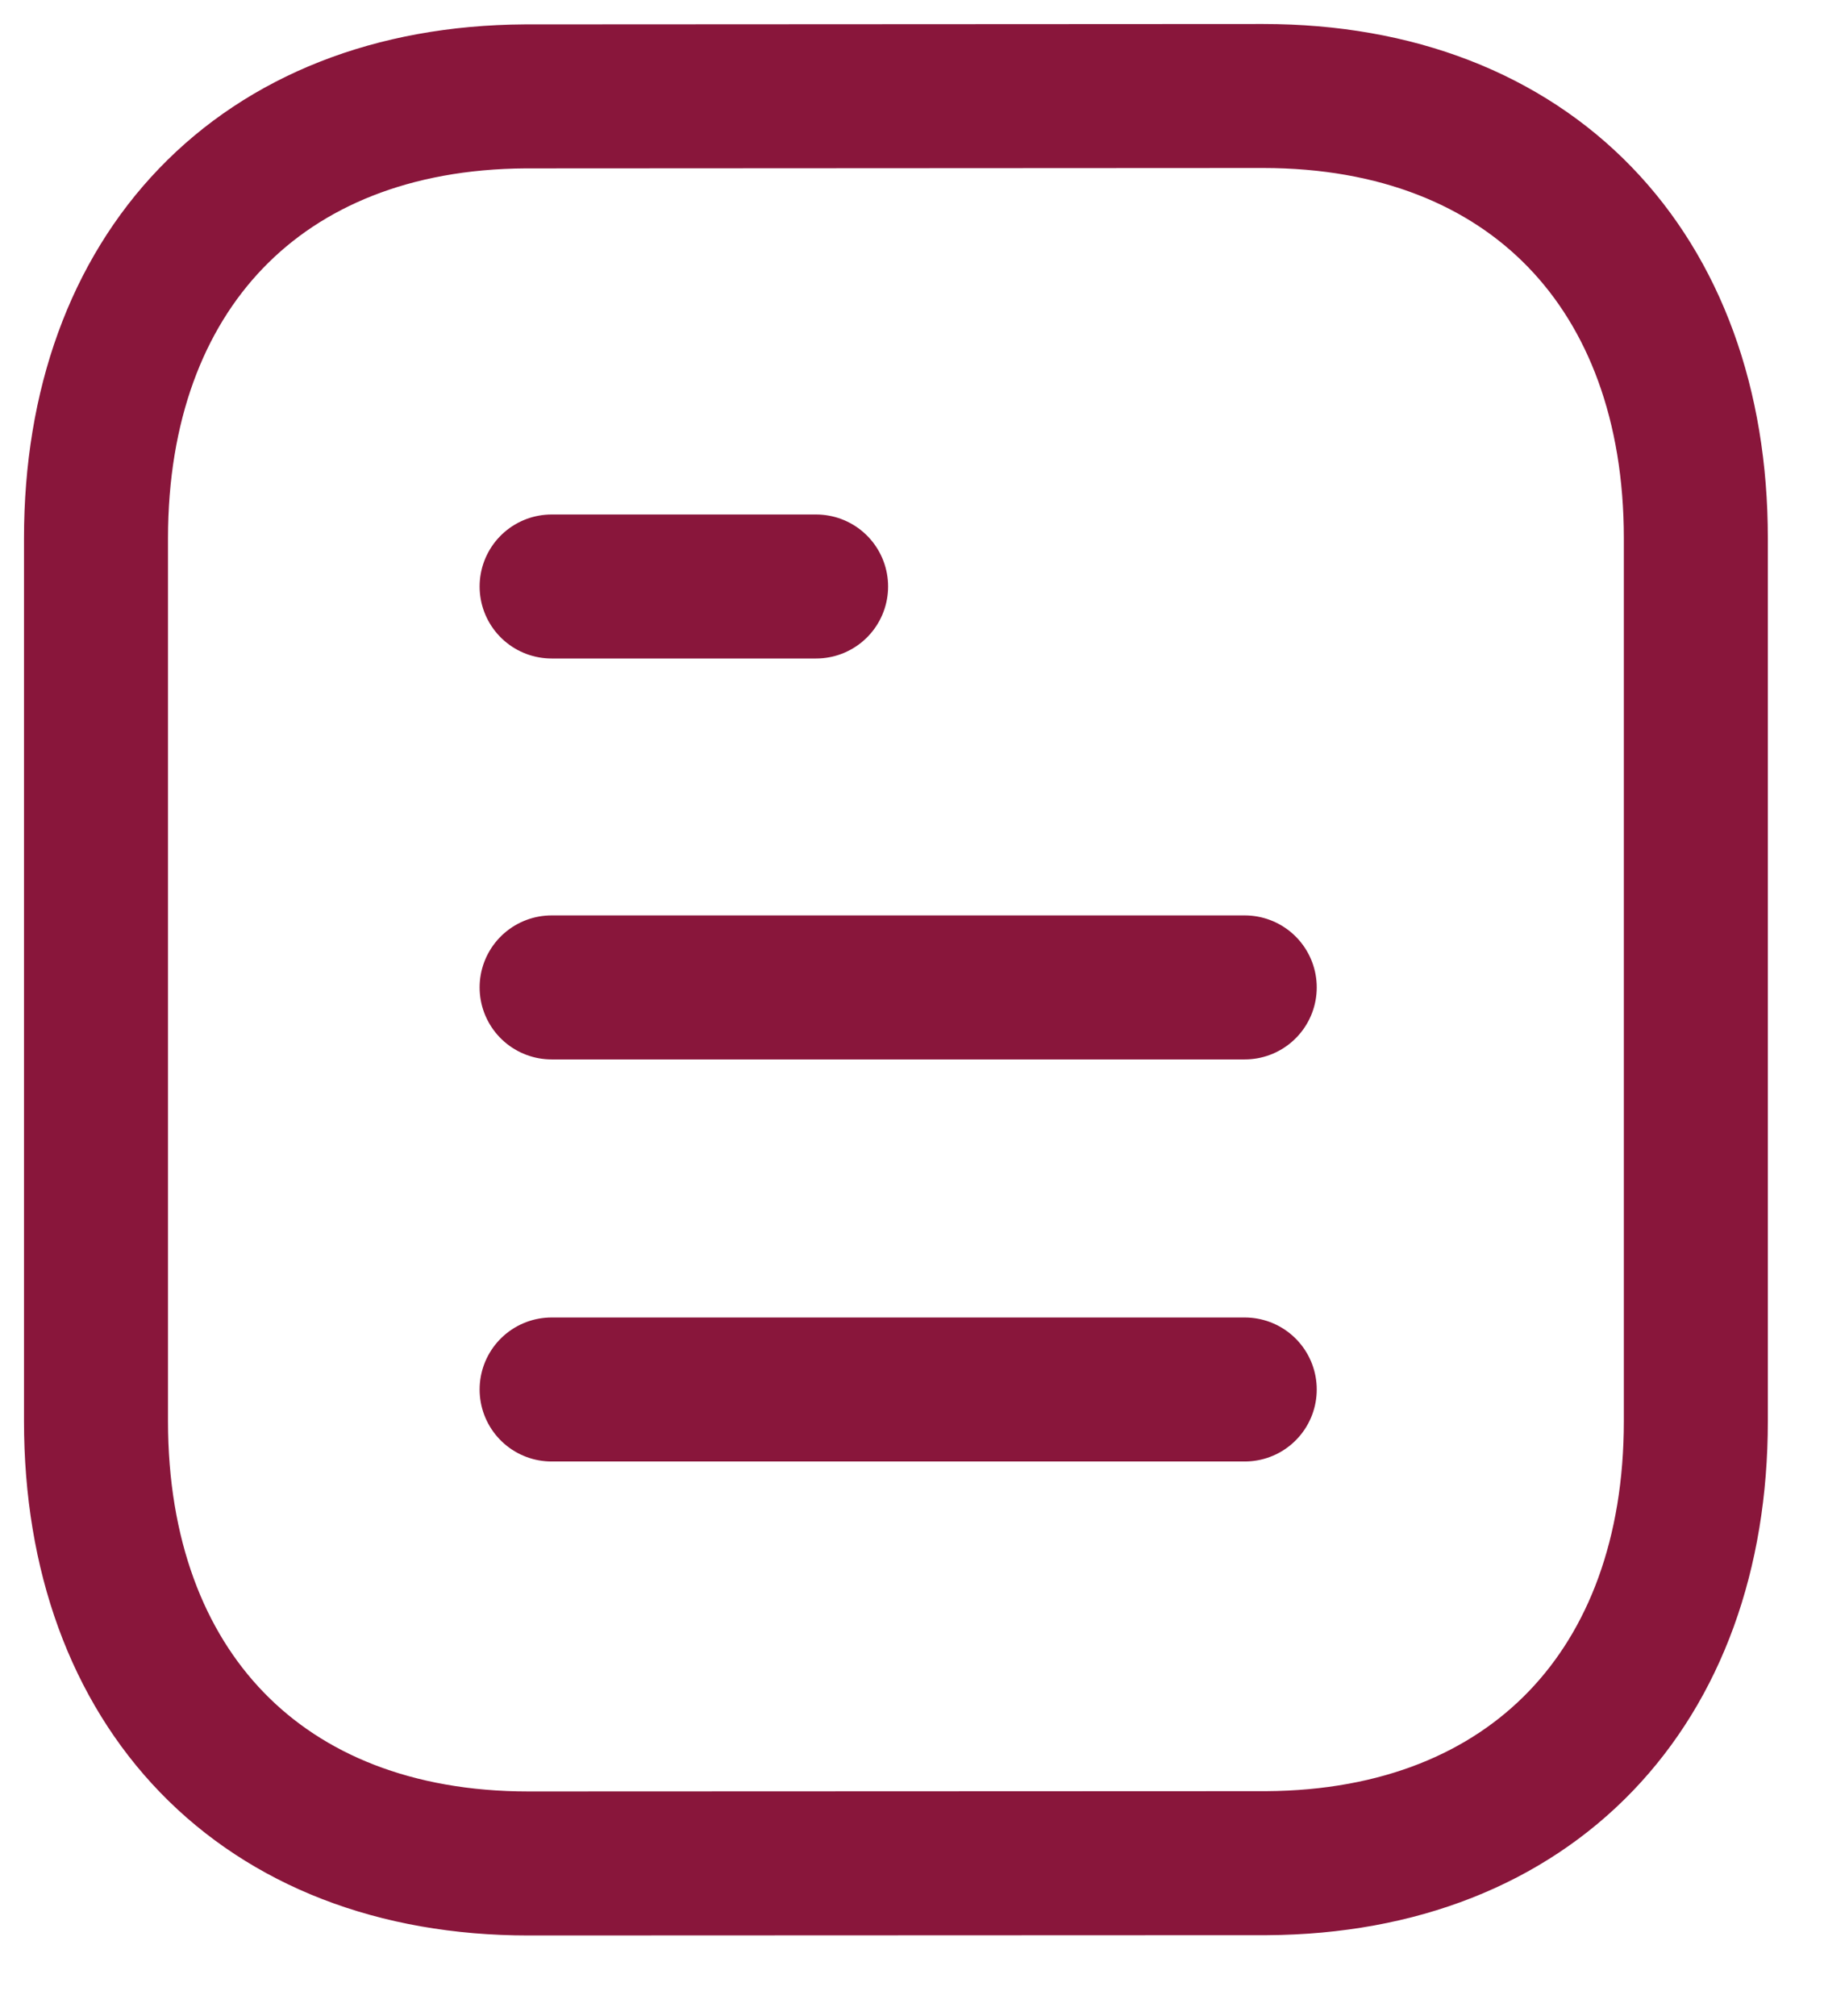 <svg width="19" height="21" viewBox="0 0 19 21" fill="none" xmlns="http://www.w3.org/2000/svg">
<path d="M12.966 14.473H5.746" stroke="#89163B" stroke-width="1.5" stroke-linecap="round" stroke-linejoin="round"/>
<path d="M12.966 10.285H5.746" stroke="#89163B" stroke-width="1.5" stroke-linecap="round" stroke-linejoin="round"/>
<path d="M8.501 6.109H5.746" stroke="#89163B" stroke-width="1.5" stroke-linecap="round" stroke-linejoin="round"/>
<path fill-rule="evenodd" clip-rule="evenodd" d="M13.158 1C13.158 1 5.481 1.004 5.469 1.004C2.709 1.021 1 2.837 1 5.607V14.803C1 17.587 2.722 19.41 5.506 19.41C5.506 19.41 13.182 19.407 13.195 19.407C15.955 19.39 17.665 17.573 17.665 14.803V5.607C17.665 2.823 15.942 1 13.158 1Z" stroke="#89163B" stroke-width="1.5" stroke-linecap="round" stroke-linejoin="round"/>
</svg>
